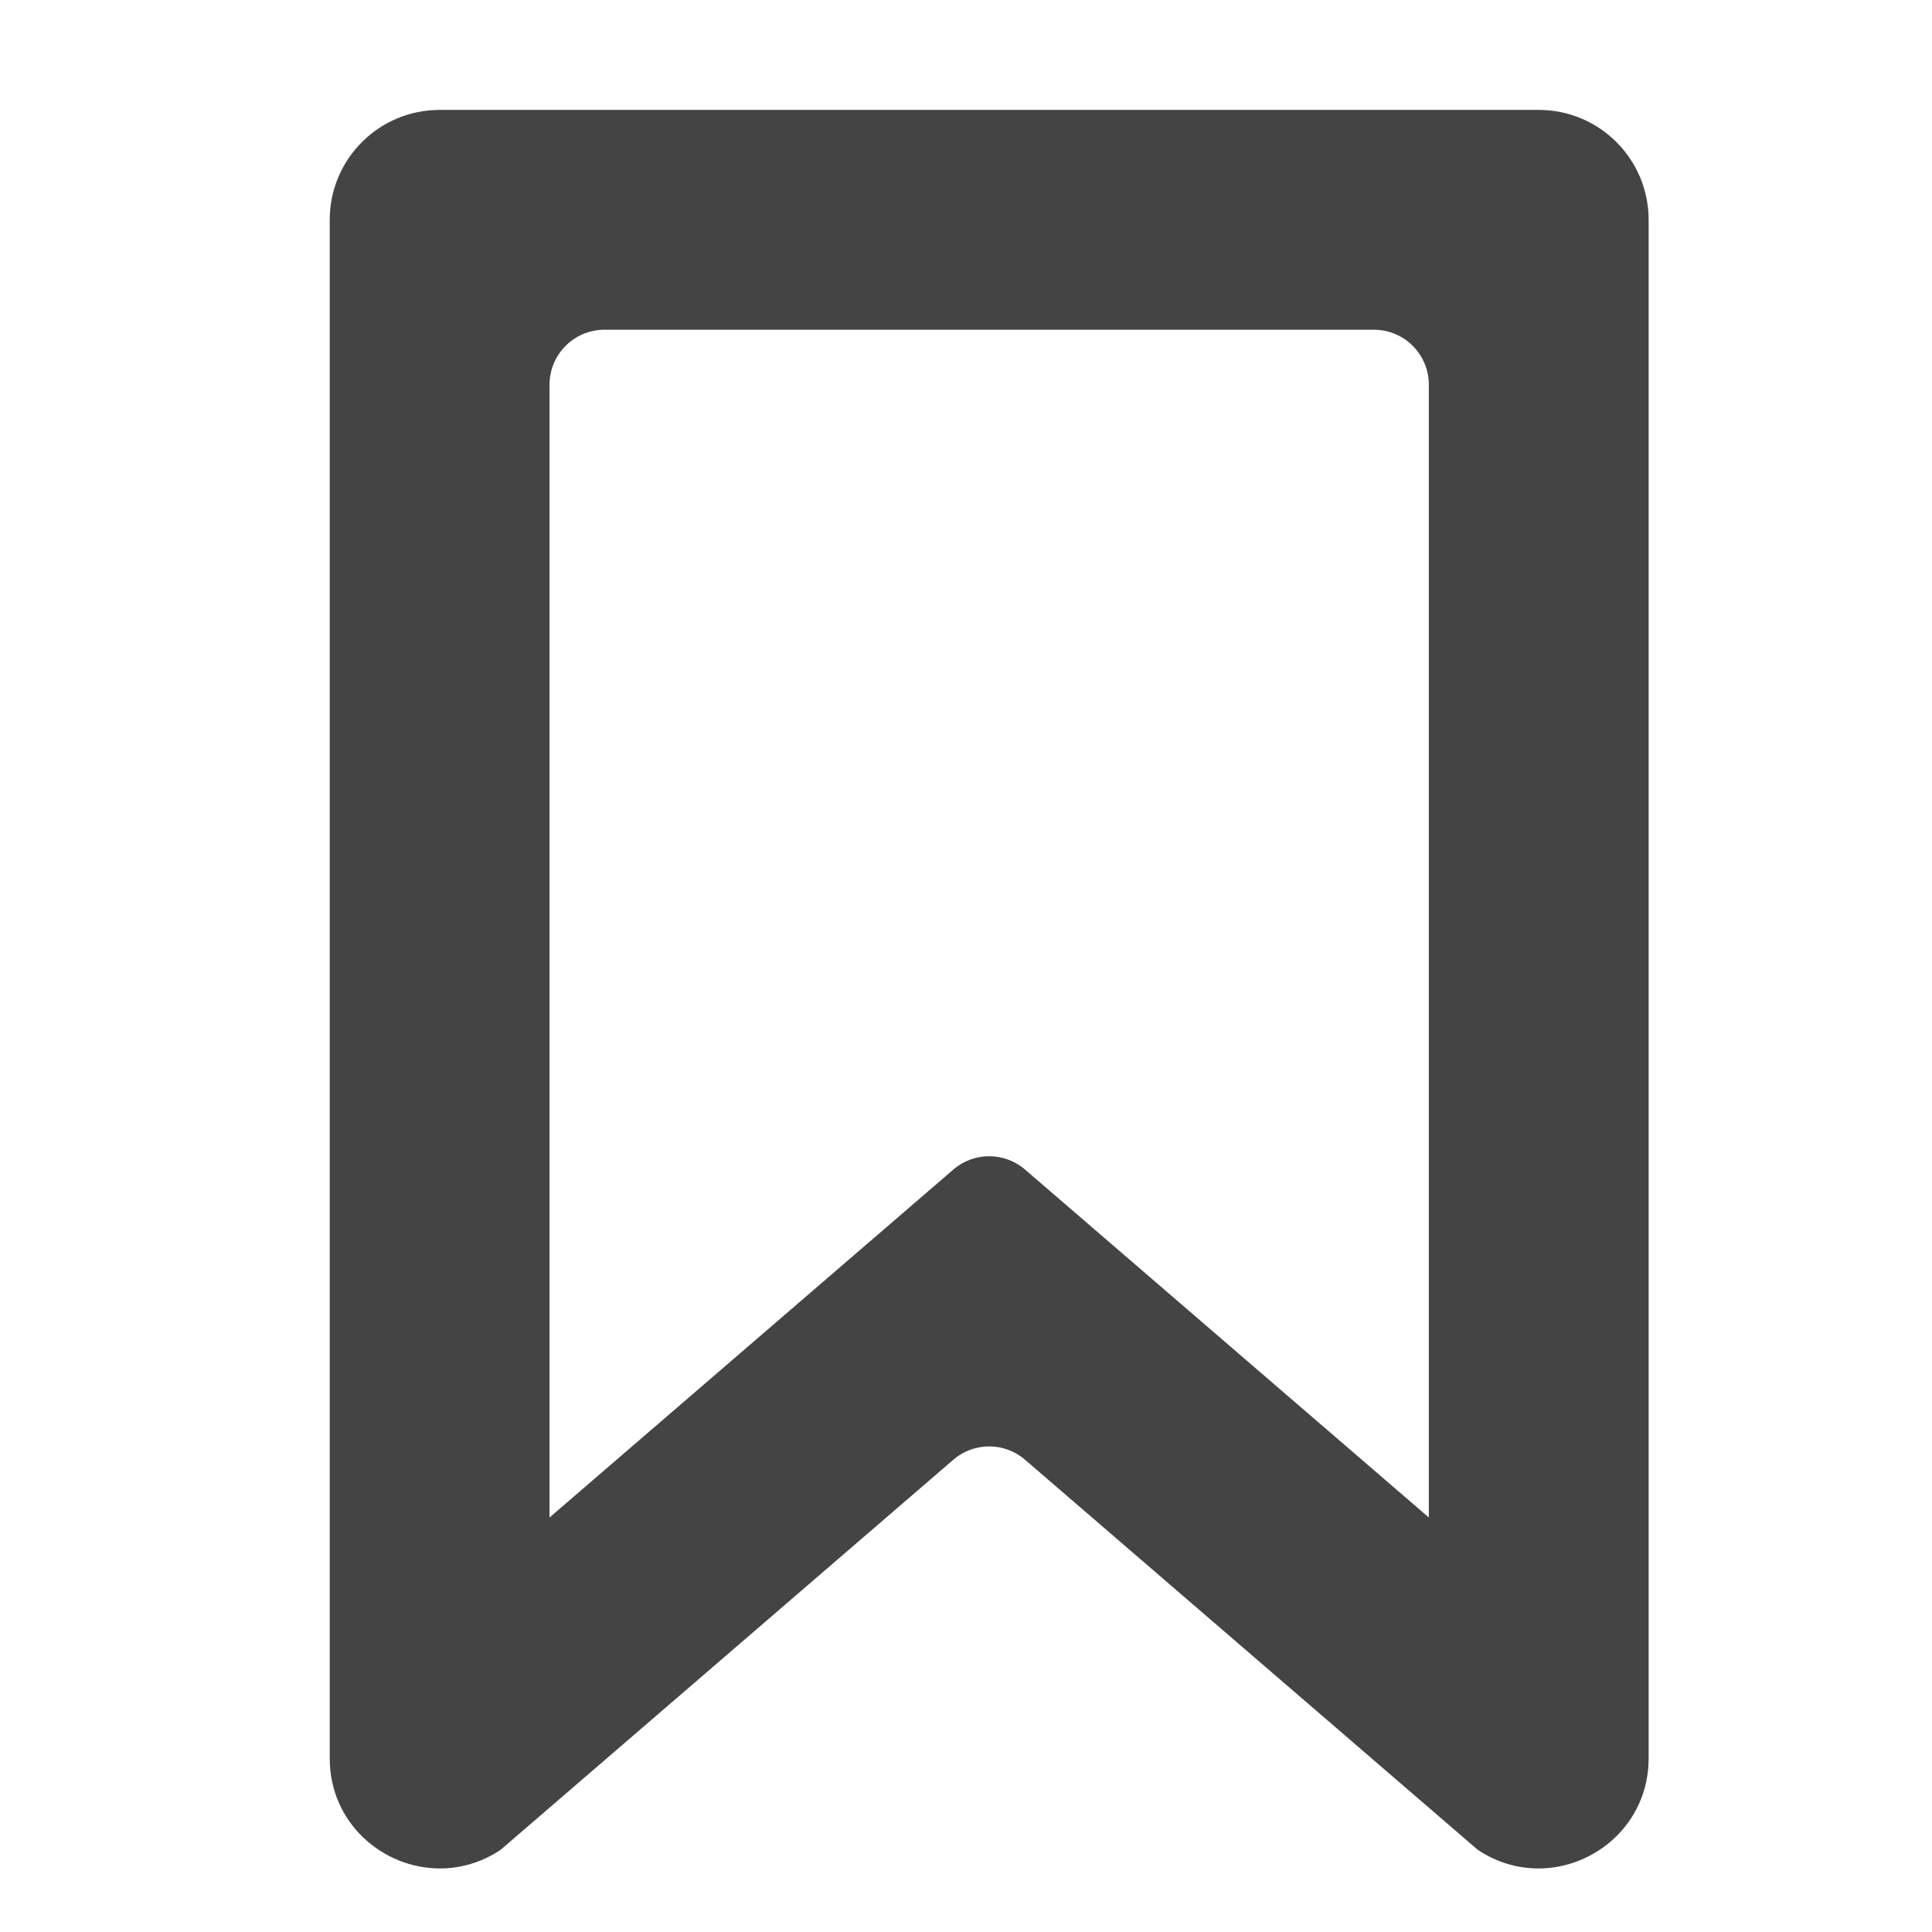 <?xml version="1.0" encoding="utf-8"?><!DOCTYPE svg PUBLIC "-//W3C//DTD SVG 1.1//EN" "http://www.w3.org/Graphics/SVG/1.1/DTD/svg11.dtd"><svg version="1.1" xmlns="http://www.w3.org/2000/svg" xmlns:xlink="http://www.w3.org/1999/xlink" width="18" height="18" viewBox="0 0 18 18" data-tags="bookmark"><g fill="#444" transform="scale(0.018 0.018)"><path d="M796.444 56.889h-568.889c-31.417 0-56.889 25.472-56.889 56.889v796.361c0 33.445 27.472 56.972 57.056 56.972 10.556 0 21.444-3.001 31.388-9.639l234.332-201.916c10.667-9.195 26.444-9.195 37.111 0l234.334 201.916c9.945 6.638 20.805 9.639 31.388 9.639 29.584 0 57.056-23.527 57.056-56.972v-796.361c0-31.417-25.472-56.889-56.889-56.889zM739.556 785.444l-208.999-180.082c-10.667-9.195-26.444-9.195-37.111 0l-209.001 180.082v-586.332c0-15.723 12.722-28.444 28.444-28.444h398.222c15.723 0 28.444 12.722 28.444 28.444v586.332z" /></g></svg>